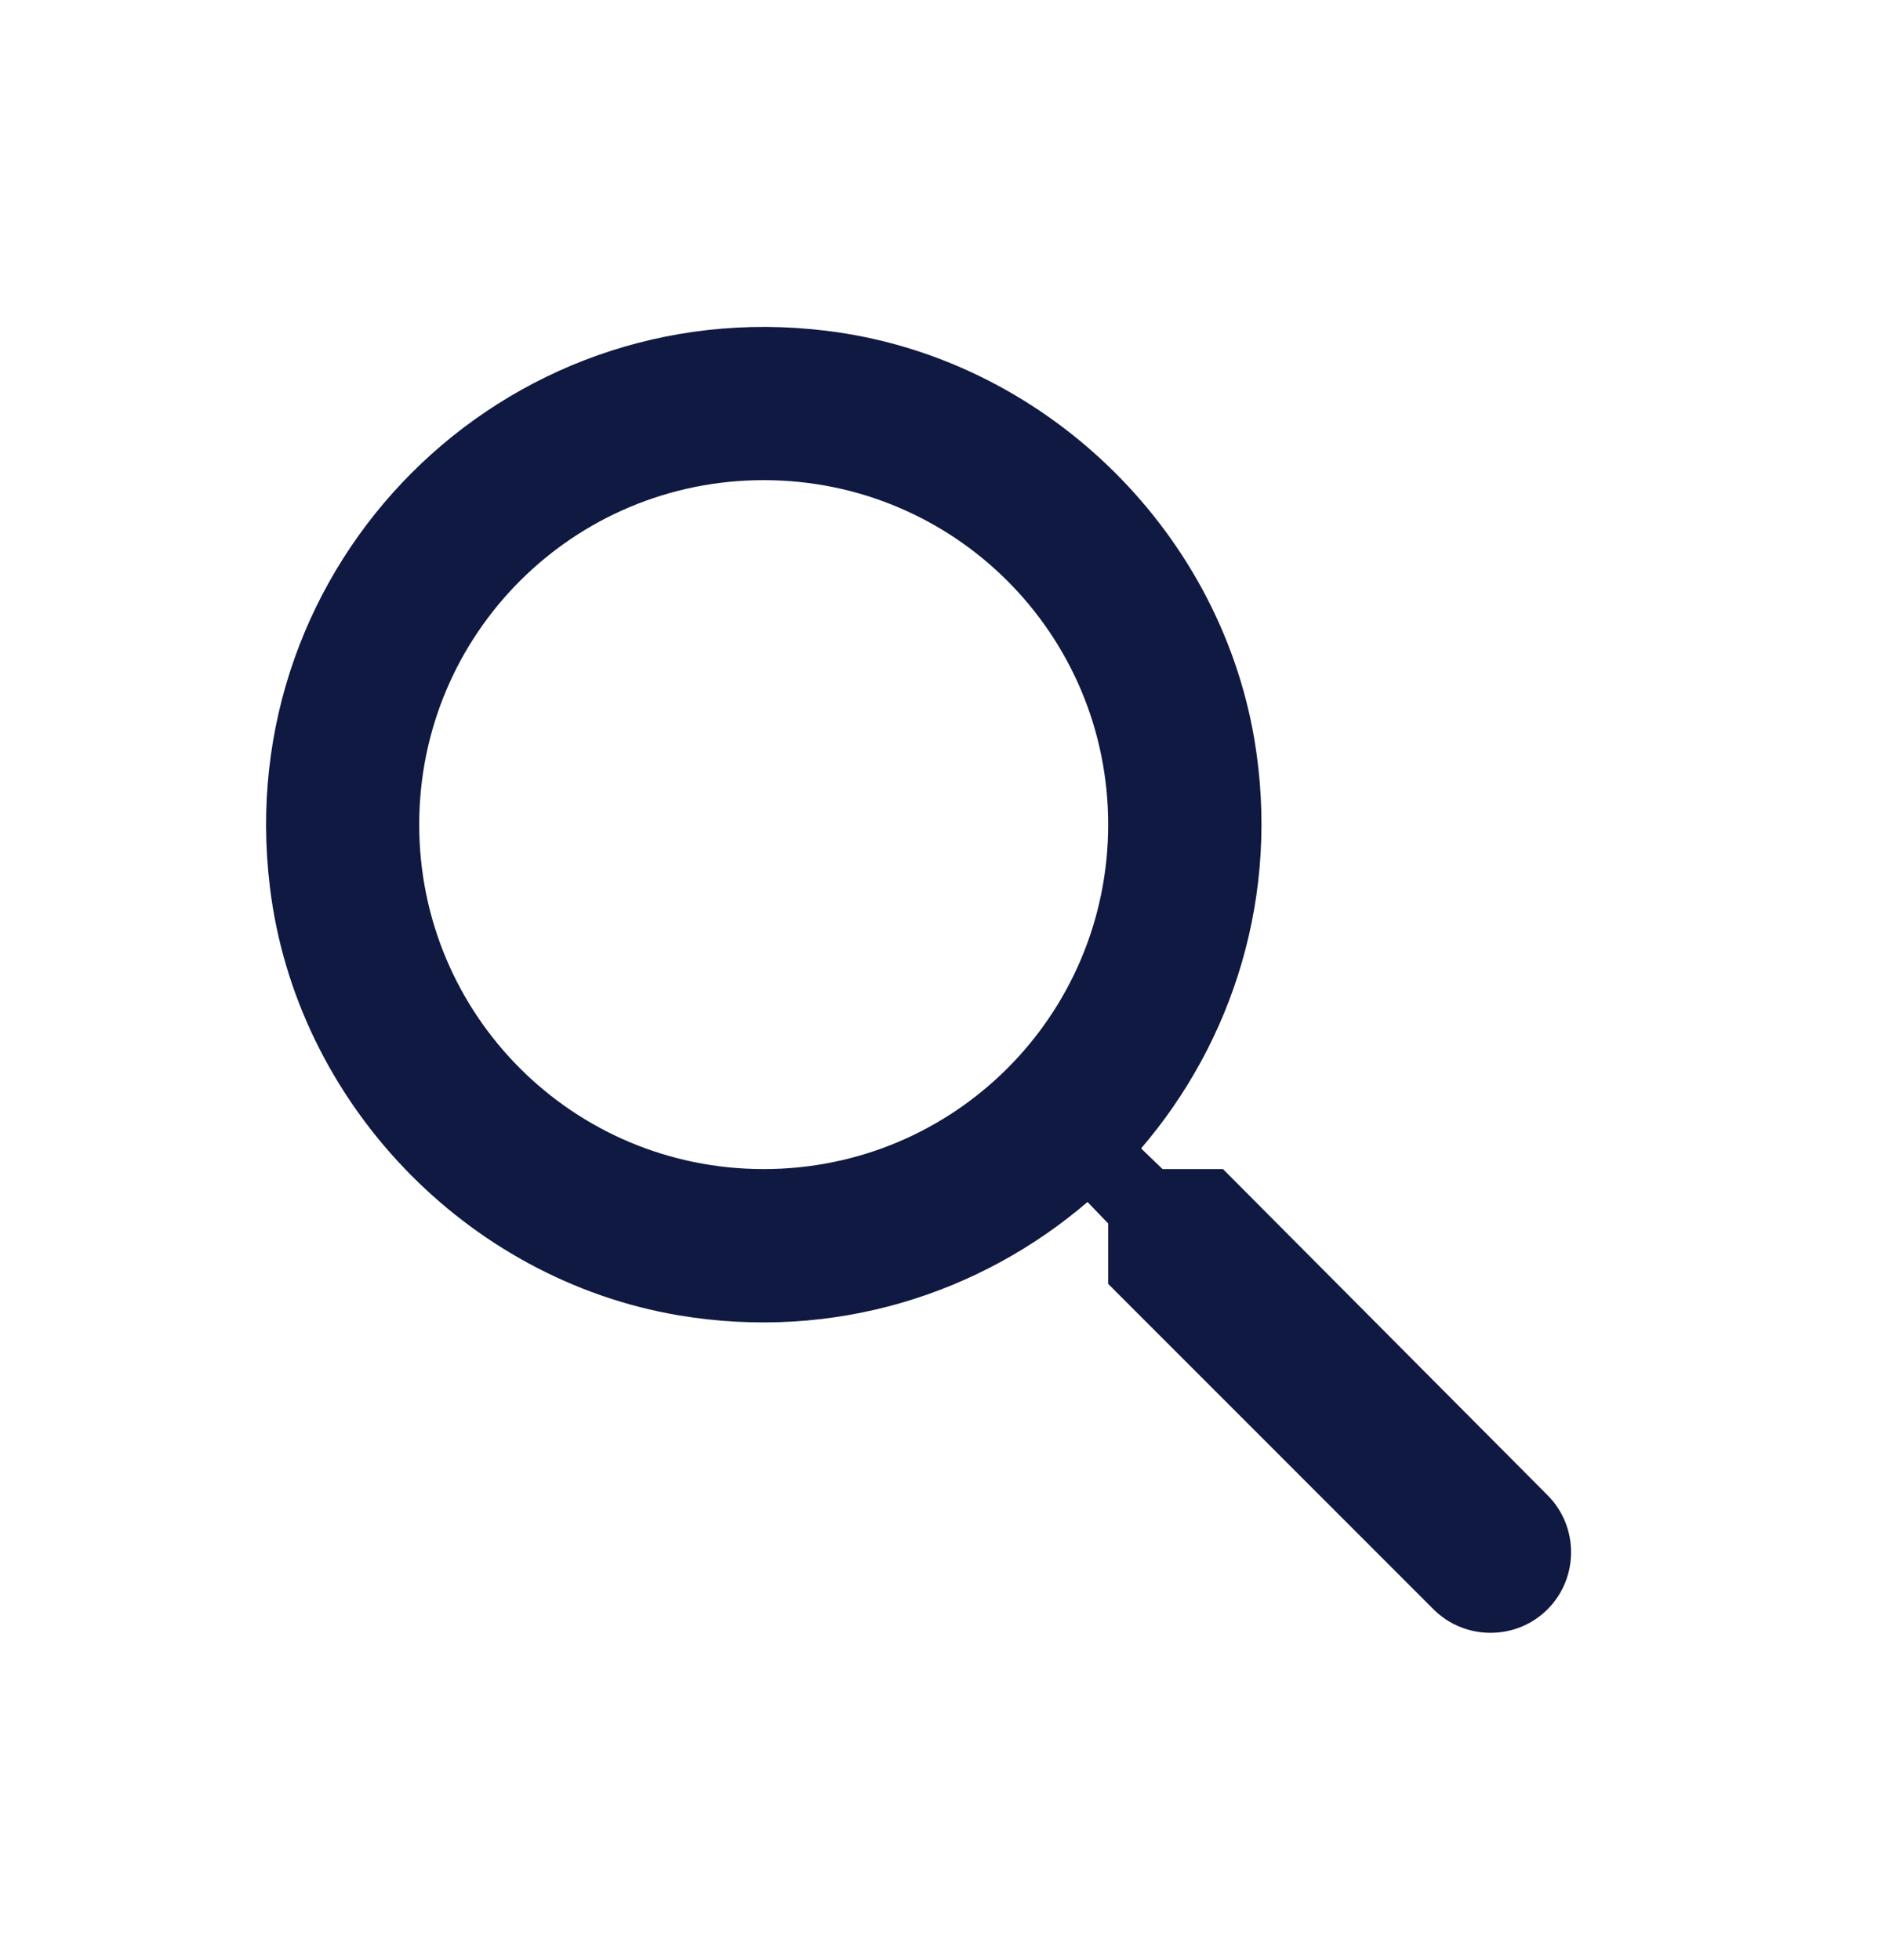 <svg width="23" height="24" viewBox="0 0 23 24" fill="none" xmlns="http://www.w3.org/2000/svg">
<path fill-rule="evenodd" clip-rule="evenodd" d="M14.238 14.317H14.978L18.953 18.311C19.337 18.695 19.337 19.323 18.953 19.708C18.569 20.092 17.941 20.092 17.556 19.708L13.572 15.723V14.983L13.319 14.72C12.006 15.845 10.216 16.427 8.312 16.108C5.706 15.667 3.625 13.492 3.306 10.867C2.819 6.901 6.156 3.564 10.122 4.051C12.747 4.37 14.922 6.451 15.363 9.058C15.681 10.961 15.1 12.752 13.975 14.064L14.238 14.317ZM5.134 10.098C5.134 12.433 7.019 14.317 9.353 14.317C11.687 14.317 13.572 12.433 13.572 10.098C13.572 7.764 11.687 5.88 9.353 5.88C7.019 5.88 5.134 7.764 5.134 10.098Z" fill="#0F1941"/>
</svg>
